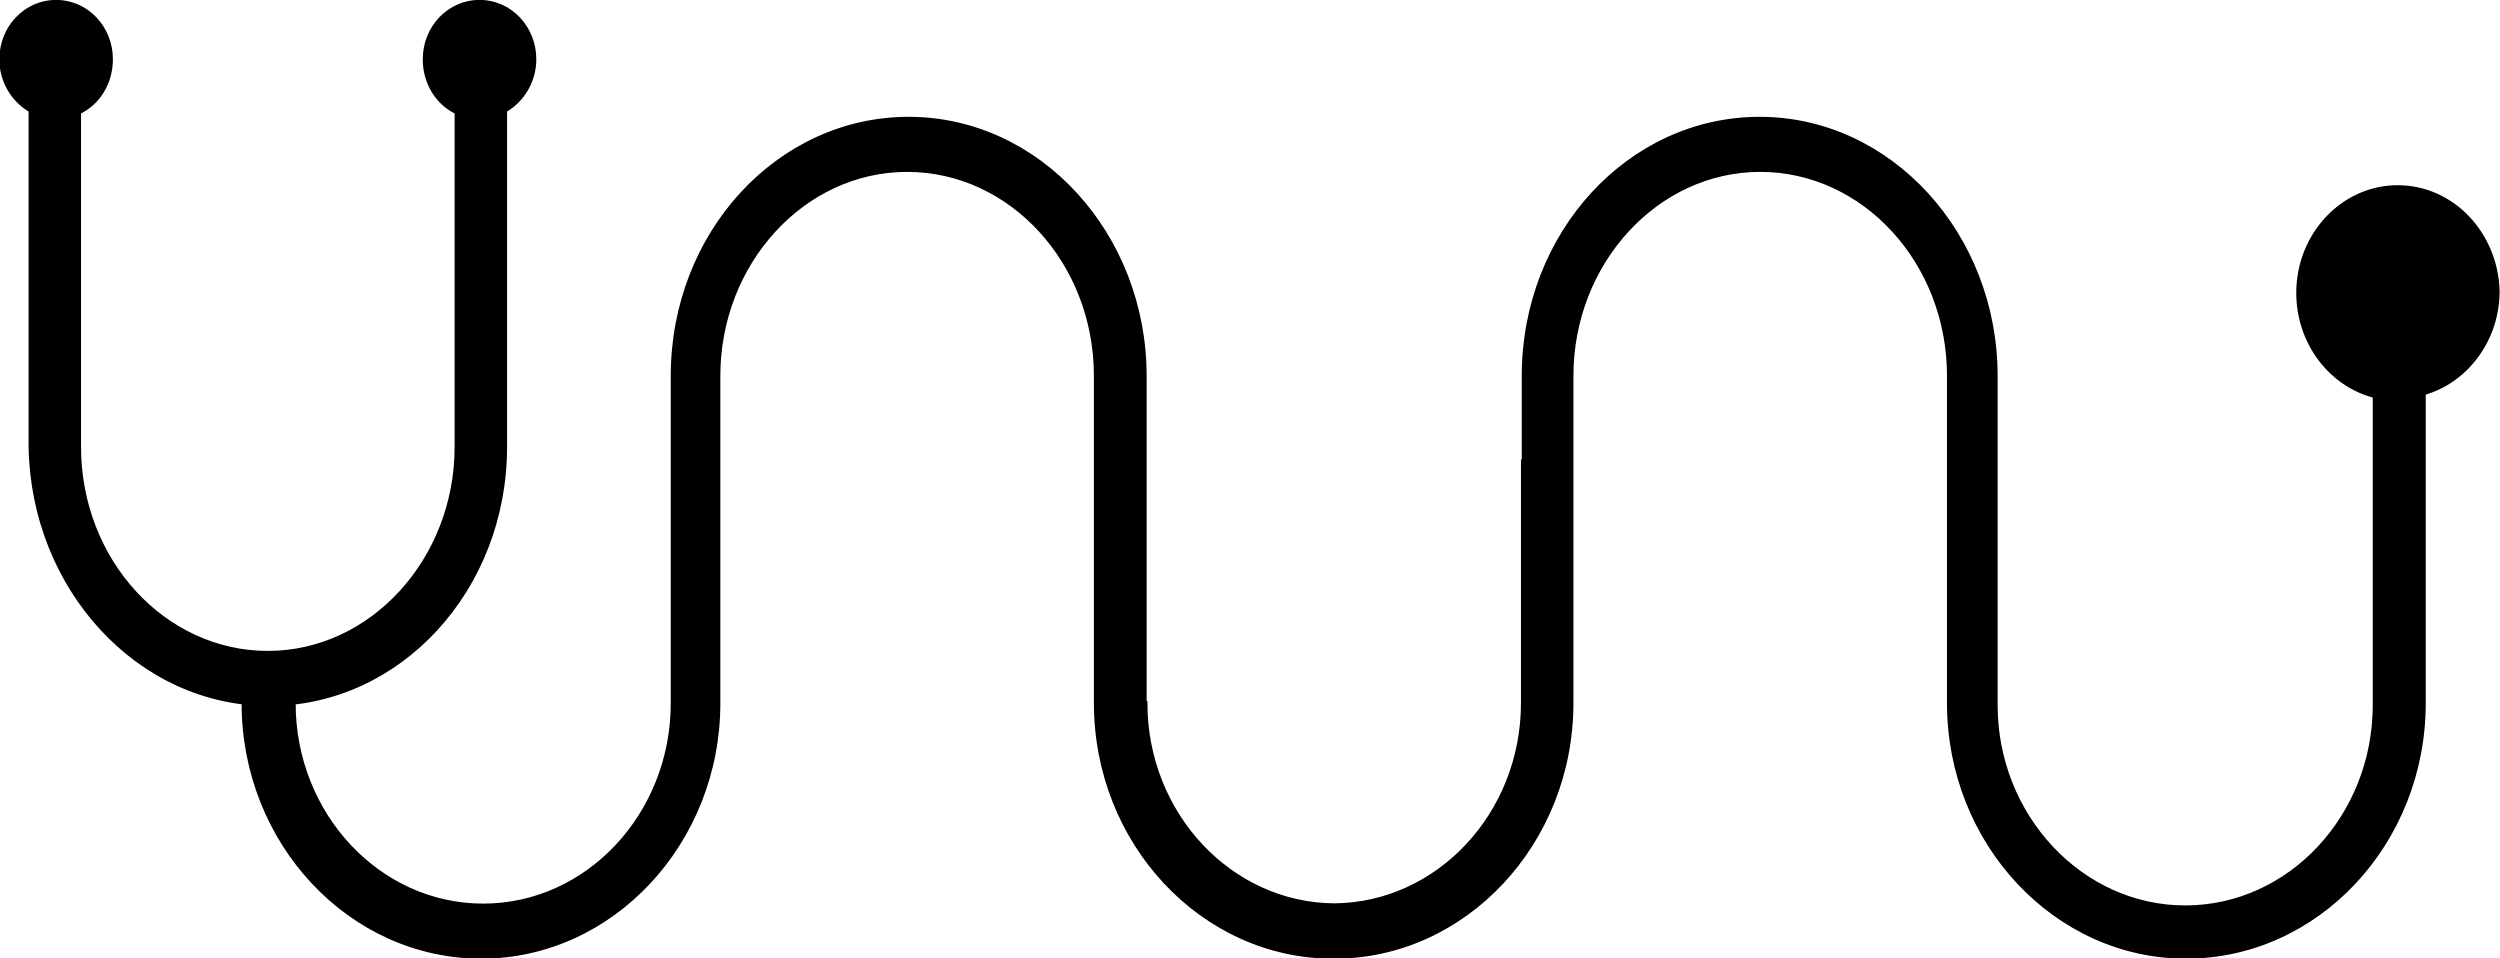 <?xml version="1.0" encoding="utf-8"?>
<!-- Generator: Adobe Illustrator 17.1.0, SVG Export Plug-In . SVG Version: 6.00 Build 0)  -->
<!DOCTYPE svg PUBLIC "-//W3C//DTD SVG 1.1//EN" "http://www.w3.org/Graphics/SVG/1.1/DTD/svg11.dtd">
<svg version="1.1" id="Warstwa_1" xmlns="http://www.w3.org/2000/svg" xmlns:xlink="http://www.w3.org/1999/xlink" x="0px" y="0px"
	 viewBox="1 96.4 957.7 367.1" enable-background="new 1 96.4 957.7 367.1" xml:space="preserve">
<g>
	<path stroke="#000000" stroke-width="1.5" stroke-miterlimit="10" d="M104.1,366.1L104.1,366.1c49.9,0,90.4-44,90.4-98.5V138.7
		c6.6-3.8,11.2-11.2,11.2-19.6c0-12.2-9.4-22-21-22s-21,9.8-21,22c0,9.1,4.9,16.8,12.2,20.3v128.2c0,43.3-32.5,78.9-72.3,78.9
		s-72.3-35.3-72.3-78.9V139.4c7.3-3.5,12.2-11.2,12.2-20.3c0-12.2-9.4-22-21-22s-21,9.8-21,22c0,8.4,4.5,15.7,11.2,19.6v128.9
		C13.6,321.7,54.1,366.1,104.1,366.1L104.1,366.1L104.1,366.1L104.1,366.1z"/>
	<path stroke="#000000" stroke-width="1.5" stroke-miterlimit="10" d="M919.5,168.1c-21,0-38.1,18.2-38.1,40.5
		c0,19.2,12.6,35.3,29.3,39.5v118.4c0,42.6-32.5,77.5-72.6,77.5c-39.8,0-72.6-34.9-72.6-77.5V240.4c0-54.1-40.5-98.5-90.4-98.5l0,0
		l0,0l0,0l0,0c-49.9,0-90.4,44-90.4,98.5v32.8h-0.3v92.5c0,42.6-32.5,77.2-72.3,77.5c-39.8-0.3-72.3-34.9-72.3-77.5h-0.3V240.4
		c0-54.1-40.5-98.5-90.4-98.5l0,0l0,0l0,0l0,0c-49.9,0-90.4,44-90.4,98.5v125.4c0,42.6-32.5,77.5-72.6,77.5s-72.6-34.9-72.6-77.5
		h-8.4l0,0H94.3c0,53.4,40.9,97.1,91.1,97.1c49.9,0,90.8-43.7,90.8-97.1V240.4c0-43.3,32.5-78.9,72.3-78.9s72.3,35.3,72.3,78.9
		v125.4c0,53.4,40.9,97.1,90.8,97.1h0.3h0.3c49.9,0,90.8-43.7,90.8-97.1V240.4c0-43.3,32.5-78.9,72.3-78.9
		c39.8,0,72.3,35.3,72.3,78.9v125.4c0,53.4,40.9,97.1,90.8,97.1c50.3,0,91.1-43.7,91.1-97.1V247c16.1-4.5,28.3-20.3,28.3-39.1
		C957.2,185.9,940.4,168.1,919.5,168.1z"/>
</g>
</svg>
